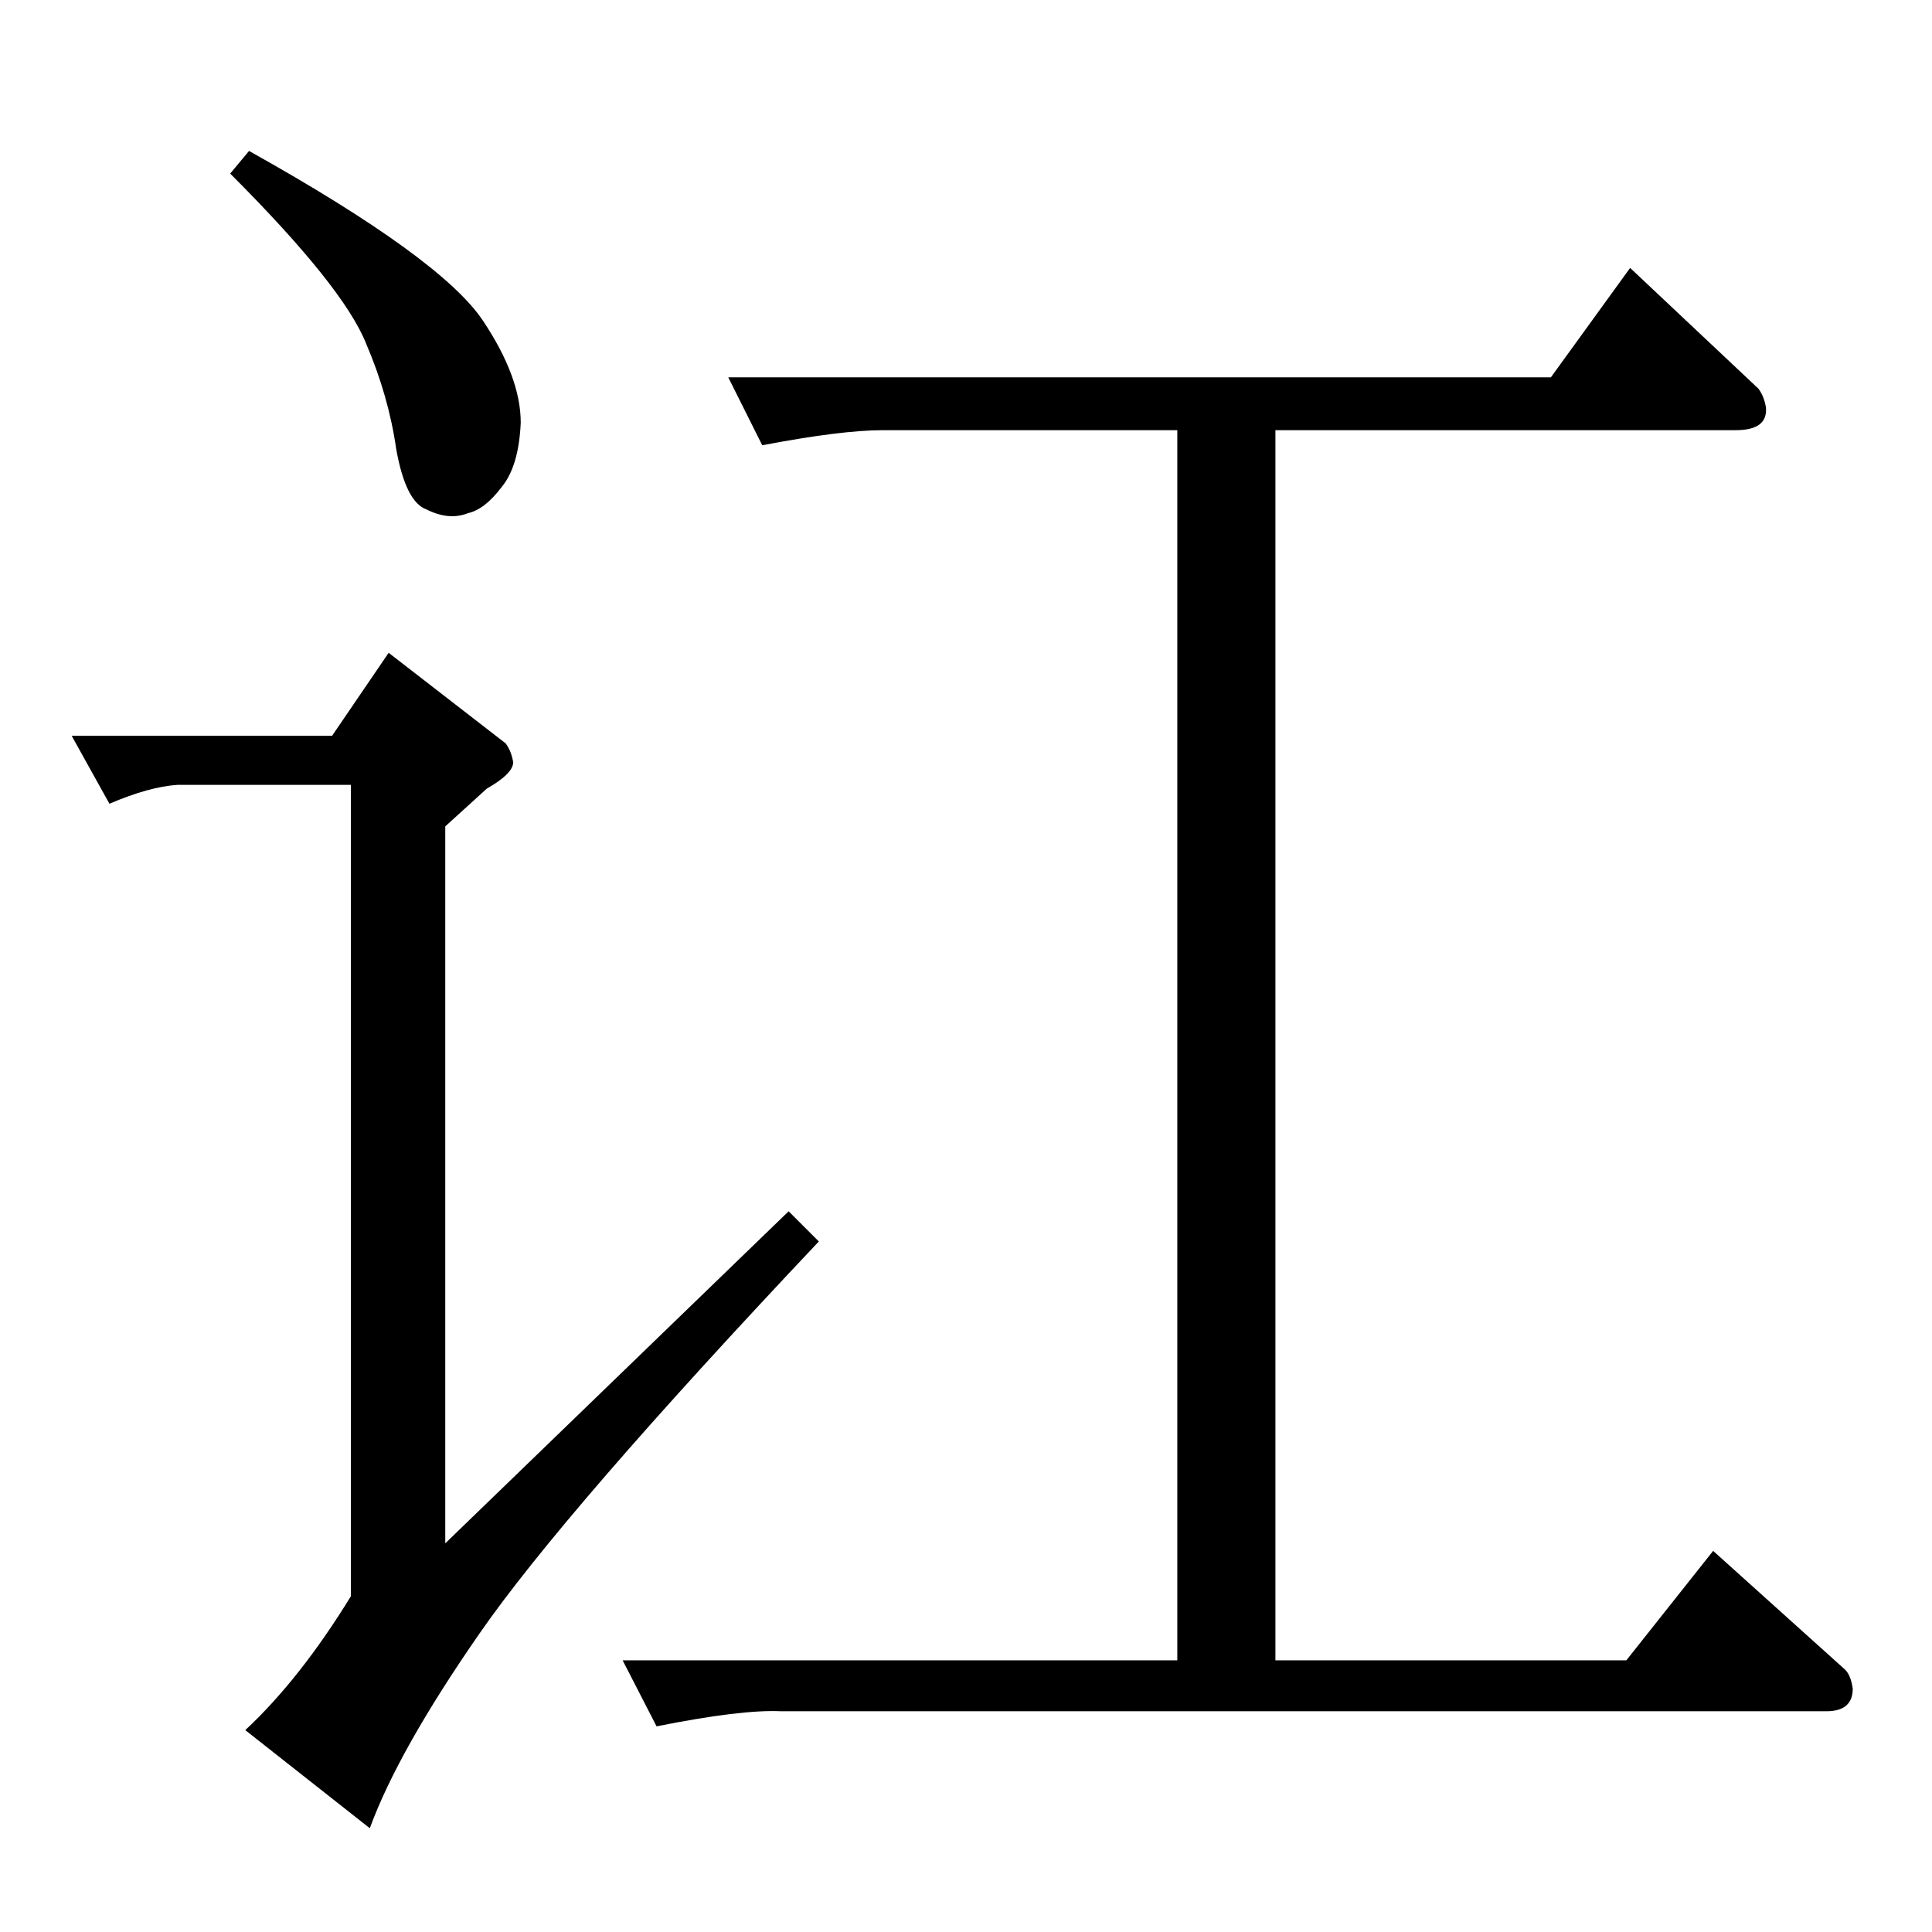 <?xml version="1.0" standalone="no"?>
<!DOCTYPE svg PUBLIC "-//W3C//DTD SVG 1.1//EN" "http://www.w3.org/Graphics/SVG/1.1/DTD/svg11.dtd" >
<svg xmlns="http://www.w3.org/2000/svg" xmlns:xlink="http://www.w3.org/1999/xlink" version="1.1" viewBox="0 -205 1024 1024">
  <g transform="matrix(1 0 0 -1 0 819)">
   <path fill="currentColor"
d="M386 824h436l42 58l68 -64q3 -4 4 -10q1 -12 -16 -12h-244v-652h186l46 58l70 -63q3 -3 4 -10q0 -12 -14 -12h-554q-21 1 -66 -8l-18 35h294v652h-156q-22 0 -64 -8l-18 36v0v0zM132 944q102 -57 124 -90q20 -30 20 -54q-1 -23 -10 -34q-9 -12 -18 -14q-10 -4 -22 2
q-11 4 -16 32q-4 28 -16 56q-12 30 -72 90l10 12v0v0zM206 678l62 -48q3 -4 4 -10q0 -6 -14 -14l-22 -20v-380l182 176l16 -16q-135 -143 -180 -208q-43 -62 -58 -103l-66 52q29 27 56 71v430h-92q-15 -1 -36 -10l-20 36h138l30 44v0v0z" />
  </g>

</svg>
